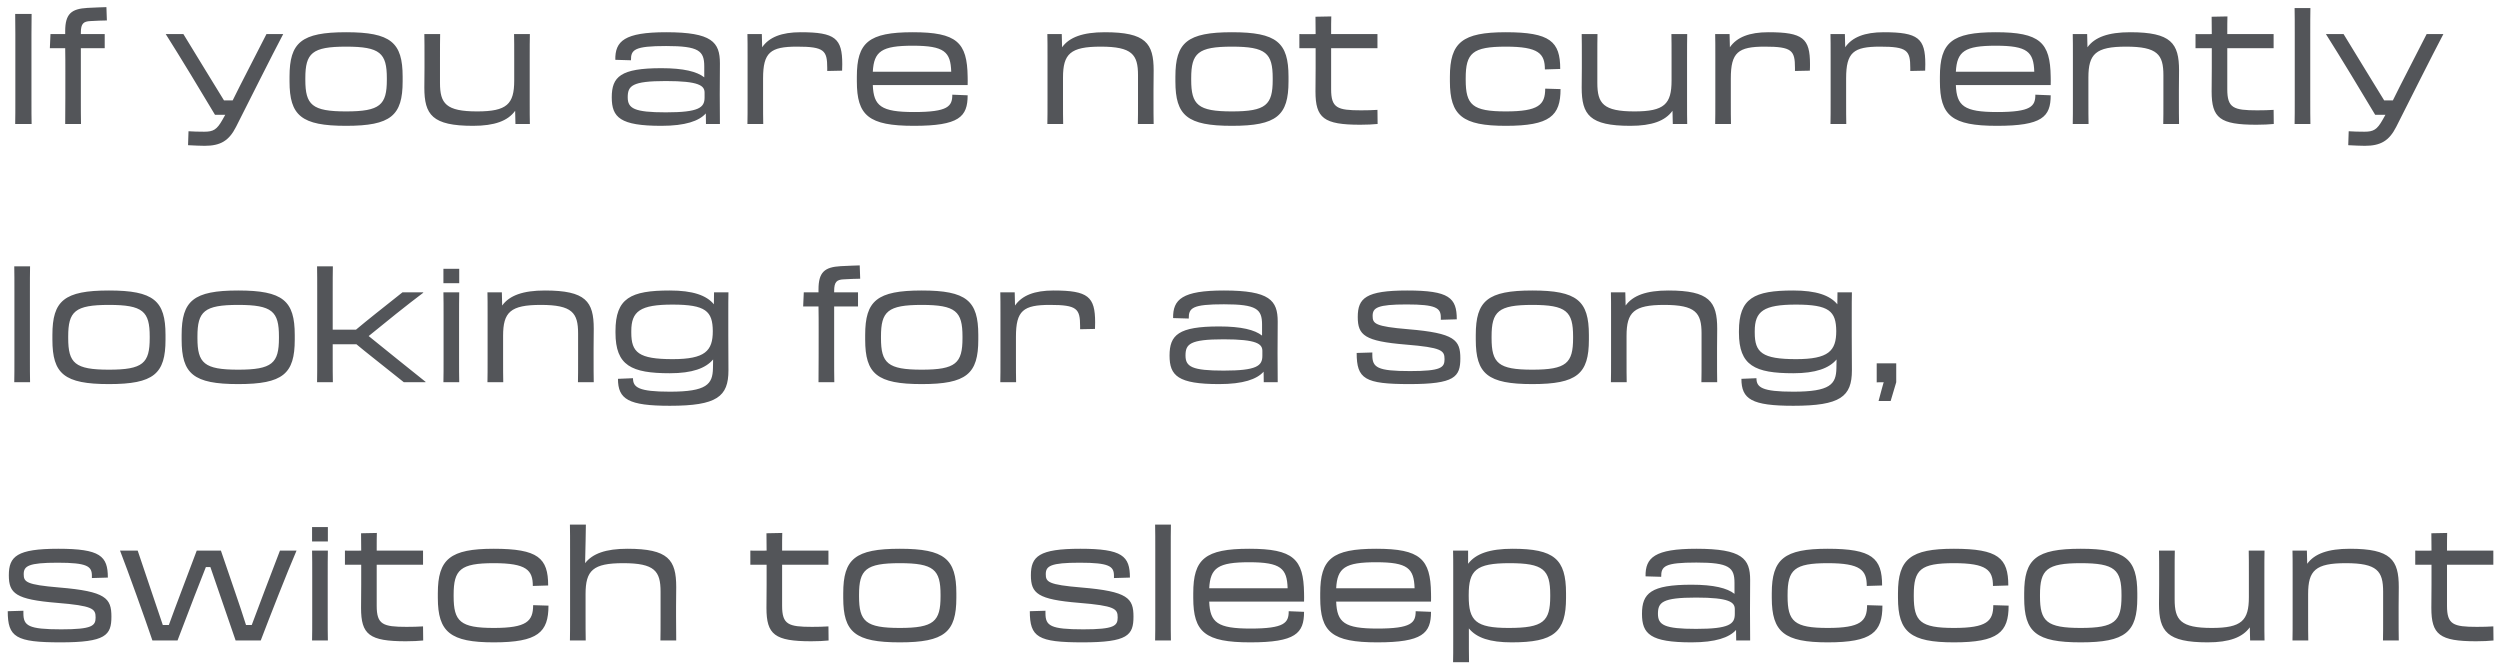 <svg width="242" height="65" viewBox="0 0 242 65" fill="none" xmlns="http://www.w3.org/2000/svg">
<path d="M1.485 9.585C1.485 10.74 1.485 11.25 1.47 12H3.06C3.045 11.19 3.045 10.905 3.045 9.57V3.3C3.045 2.505 3.045 2.07 3.06 1.35H1.47C1.485 2.07 1.485 2.505 1.485 3.3V9.585ZM6.326 6.945C6.326 8.145 6.326 10.815 6.311 12H7.841C7.826 11.34 7.826 10.485 7.826 9.6V4.665H10.136V3.3H7.826V3.165C7.826 2.28 8.081 2.07 8.756 2.04C9.311 2.01 9.956 1.98 10.346 1.98L10.301 0.69C9.986 0.705 9.176 0.72 8.456 0.765C6.911 0.855 6.311 1.335 6.311 3.015C6.311 3.105 6.311 3.195 6.311 3.3H4.886L4.826 4.665H6.311C6.326 5.415 6.326 6.24 6.326 6.945ZM22.853 12.27C23.978 10.05 26.333 5.34 27.413 3.3H25.793L23.933 6.93C23.438 7.89 22.943 8.865 22.523 9.72H21.683C21.158 8.85 20.543 7.86 19.943 6.885L17.753 3.3H16.043C17.348 5.355 19.718 9.27 20.813 11.115H21.803L21.533 11.595C20.993 12.555 20.648 12.75 19.763 12.75C19.193 12.75 18.728 12.735 18.248 12.705L18.203 14.055C18.758 14.085 19.448 14.115 19.808 14.115C21.338 14.115 22.163 13.635 22.853 12.27ZM33.501 12.18C37.836 12.18 38.976 11.19 38.976 7.875V7.425C38.976 4.11 37.836 3.12 33.501 3.12C29.166 3.12 28.026 4.11 28.026 7.425V7.875C28.026 11.19 29.166 12.18 33.501 12.18ZM33.501 10.785C30.201 10.785 29.556 10.155 29.556 7.725V7.575C29.556 5.145 30.201 4.515 33.501 4.515C36.801 4.515 37.446 5.145 37.446 7.575V7.725C37.446 10.155 36.801 10.785 33.501 10.785ZM41.091 6.6C41.091 7.5 41.076 7.86 41.076 8.475C41.076 11.115 41.841 12.18 45.786 12.18C47.886 12.18 49.161 11.7 49.866 10.725L49.896 12H51.291C51.276 11.415 51.276 10.875 51.276 9.765V5.7C51.276 4.515 51.276 3.93 51.291 3.3H49.761C49.776 3.93 49.776 4.485 49.776 5.7V7.8C49.776 10.08 49.071 10.785 46.191 10.785C43.161 10.785 42.591 10.02 42.591 8.025V5.685C42.591 4.41 42.591 3.975 42.606 3.3H41.076C41.091 4.005 41.091 4.605 41.091 5.685V6.6ZM64.017 12.18C66.343 12.18 67.662 11.715 68.323 10.98L68.338 12H69.688C69.672 10.815 69.672 10.05 69.672 9.15C69.672 7.89 69.688 7.32 69.688 6.135C69.688 4.08 68.922 3.12 64.483 3.12C60.447 3.12 59.532 3.975 59.562 5.79L61.078 5.835C61.062 4.8 61.422 4.455 64.483 4.455C67.647 4.455 68.172 4.92 68.172 6.42V7.485C67.468 6.93 66.177 6.6 64.017 6.6C60.072 6.6 59.218 7.425 59.218 9.42C59.218 11.37 60.028 12.18 64.017 12.18ZM64.453 10.875C61.392 10.875 60.763 10.5 60.763 9.42C60.763 8.31 61.167 7.845 64.453 7.845C67.677 7.845 68.203 8.295 68.203 8.97V9.435C68.203 10.41 67.677 10.875 64.453 10.875ZM72.366 9.6C72.366 10.785 72.366 11.37 72.351 12H73.881C73.866 11.37 73.866 10.815 73.866 9.6V7.59C73.866 5.07 74.571 4.515 77.151 4.515C79.776 4.515 80.076 4.875 80.076 6.57V6.87L81.516 6.84C81.531 6.615 81.531 6.39 81.531 6.21C81.531 3.72 80.856 3.12 77.511 3.12C75.651 3.12 74.451 3.6 73.776 4.575L73.746 3.3H72.351C72.366 3.885 72.366 4.425 72.366 5.535V9.6ZM88.463 12.18C92.843 12.18 93.668 11.31 93.668 9.225L92.183 9.165C92.183 10.29 91.778 10.845 88.478 10.845C85.283 10.845 84.563 10.26 84.488 8.235H93.668C93.668 7.98 93.683 7.665 93.668 7.425C93.623 4.11 92.633 3.12 88.358 3.12C84.083 3.12 82.943 4.11 82.943 7.425V7.875C82.943 11.19 84.083 12.18 88.463 12.18ZM88.358 4.425C91.433 4.425 92.018 5.025 92.078 6.945H84.488C84.593 4.965 85.343 4.425 88.358 4.425ZM101.399 9.6C101.399 10.785 101.399 11.37 101.384 12H102.914C102.899 11.37 102.899 10.815 102.899 9.6V7.5C102.899 5.22 103.604 4.515 106.544 4.515C109.589 4.515 110.159 5.28 110.159 7.275V9.615C110.159 10.89 110.159 11.325 110.144 12H111.674C111.659 11.295 111.659 10.695 111.659 9.615V8.7C111.659 7.8 111.674 7.44 111.674 6.825C111.674 4.185 110.909 3.12 106.949 3.12C104.819 3.12 103.514 3.6 102.809 4.575L102.779 3.3H101.384C101.399 3.885 101.399 4.425 101.399 5.535V9.6ZM119.253 12.18C123.588 12.18 124.728 11.19 124.728 7.875V7.425C124.728 4.11 123.588 3.12 119.253 3.12C114.918 3.12 113.778 4.11 113.778 7.425V7.875C113.778 11.19 114.918 12.18 119.253 12.18ZM119.253 10.785C115.953 10.785 115.308 10.155 115.308 7.725V7.575C115.308 5.145 115.953 4.515 119.253 4.515C122.553 4.515 123.198 5.145 123.198 7.575V7.725C123.198 10.155 122.553 10.785 119.253 10.785ZM127.353 6.6C127.353 7.335 127.338 8.19 127.338 8.85C127.338 11.43 128.133 12.075 131.673 12.075C132.333 12.075 132.888 12.045 133.353 12L133.338 10.635C132.768 10.665 132.423 10.68 131.748 10.68C129.453 10.68 128.853 10.455 128.853 8.64V4.665H133.338V3.3H128.853C128.853 2.55 128.853 1.95 128.868 1.59L127.338 1.62C127.353 2.31 127.353 2.805 127.353 3.3C126.873 3.3 126.393 3.315 125.778 3.3V4.665H127.353V6.6ZM145.765 12.18C150.04 12.18 151.06 11.205 151.06 8.625L149.575 8.58C149.575 10.14 148.945 10.785 145.765 10.785C142.525 10.785 141.88 10.155 141.88 7.725V7.575C141.88 5.145 142.525 4.515 145.765 4.515C148.945 4.515 149.545 5.19 149.545 6.72L151.03 6.675C151.03 4.02 150.055 3.12 145.765 3.12C141.55 3.12 140.35 4.11 140.35 7.425V7.875C140.35 11.19 141.565 12.18 145.765 12.18ZM153.122 6.6C153.122 7.5 153.107 7.86 153.107 8.475C153.107 11.115 153.872 12.18 157.817 12.18C159.917 12.18 161.192 11.7 161.897 10.725L161.927 12H163.322C163.307 11.415 163.307 10.875 163.307 9.765V5.7C163.307 4.515 163.307 3.93 163.322 3.3H161.792C161.807 3.93 161.807 4.485 161.807 5.7V7.8C161.807 10.08 161.102 10.785 158.222 10.785C155.192 10.785 154.622 10.02 154.622 8.025V5.685C154.622 4.41 154.622 3.975 154.637 3.3H153.107C153.122 4.005 153.122 4.605 153.122 5.685V6.6ZM166.043 9.6C166.043 10.785 166.043 11.37 166.028 12H167.558C167.543 11.37 167.543 10.815 167.543 9.6V7.59C167.543 5.07 168.248 4.515 170.828 4.515C173.453 4.515 173.753 4.875 173.753 6.57V6.87L175.193 6.84C175.208 6.615 175.208 6.39 175.208 6.21C175.208 3.72 174.533 3.12 171.188 3.12C169.328 3.12 168.128 3.6 167.453 4.575L167.423 3.3H166.028C166.043 3.885 166.043 4.425 166.043 5.535V9.6ZM177.205 9.6C177.205 10.785 177.205 11.37 177.19 12H178.72C178.705 11.37 178.705 10.815 178.705 9.6V7.59C178.705 5.07 179.41 4.515 181.99 4.515C184.615 4.515 184.915 4.875 184.915 6.57V6.87L186.355 6.84C186.37 6.615 186.37 6.39 186.37 6.21C186.37 3.72 185.695 3.12 182.35 3.12C180.49 3.12 179.29 3.6 178.615 4.575L178.585 3.3H177.19C177.205 3.885 177.205 4.425 177.205 5.535V9.6ZM193.302 12.18C197.682 12.18 198.507 11.31 198.507 9.225L197.022 9.165C197.022 10.29 196.617 10.845 193.317 10.845C190.122 10.845 189.402 10.26 189.327 8.235H198.507C198.507 7.98 198.522 7.665 198.507 7.425C198.462 4.11 197.472 3.12 193.197 3.12C188.922 3.12 187.782 4.11 187.782 7.425V7.875C187.782 11.19 188.922 12.18 193.302 12.18ZM193.197 4.425C196.272 4.425 196.857 5.025 196.917 6.945H189.327C189.432 4.965 190.182 4.425 193.197 4.425ZM200.657 9.6C200.657 10.785 200.657 11.37 200.642 12H202.172C202.157 11.37 202.157 10.815 202.157 9.6V7.5C202.157 5.22 202.862 4.515 205.802 4.515C208.847 4.515 209.417 5.28 209.417 7.275V9.615C209.417 10.89 209.417 11.325 209.402 12H210.932C210.917 11.295 210.917 10.695 210.917 9.615V8.7C210.917 7.8 210.932 7.44 210.932 6.825C210.932 4.185 210.167 3.12 206.207 3.12C204.077 3.12 202.772 3.6 202.067 4.575L202.037 3.3H200.642C200.657 3.885 200.657 4.425 200.657 5.535V9.6ZM214.101 6.6C214.101 7.335 214.086 8.19 214.086 8.85C214.086 11.43 214.881 12.075 218.421 12.075C219.081 12.075 219.636 12.045 220.101 12L220.086 10.635C219.516 10.665 219.171 10.68 218.496 10.68C216.201 10.68 215.601 10.455 215.601 8.64V4.665H220.086V3.3H215.601C215.601 2.55 215.601 1.95 215.616 1.59L214.086 1.62C214.101 2.31 214.101 2.805 214.101 3.3C213.621 3.3 213.141 3.315 212.526 3.3V4.665H214.101V6.6ZM222.132 9.645C222.132 10.65 222.132 11.34 222.117 12H223.647C223.632 11.34 223.632 10.65 223.632 9.66V3.315C223.632 2.235 223.632 1.425 223.647 0.78H222.117C222.132 1.425 222.132 2.235 222.132 3.3V9.645ZM231.959 12.27C233.084 10.05 235.439 5.34 236.519 3.3H234.899L233.039 6.93C232.544 7.89 232.049 8.865 231.629 9.72H230.789C230.264 8.85 229.649 7.86 229.049 6.885L226.859 3.3H225.149C226.454 5.355 228.824 9.27 229.919 11.115H230.909L230.639 11.595C230.099 12.555 229.754 12.75 228.869 12.75C228.299 12.75 227.834 12.735 227.354 12.705L227.309 14.055C227.864 14.085 228.554 14.115 228.914 14.115C230.444 14.115 231.269 13.635 231.959 12.27ZM1.395 34.645C1.395 35.65 1.395 36.34 1.38 37H2.91C2.895 36.34 2.895 35.65 2.895 34.66V28.315C2.895 27.235 2.895 26.425 2.91 25.78H1.38C1.395 26.425 1.395 27.235 1.395 28.3V34.645ZM10.547 37.18C14.882 37.18 16.022 36.19 16.022 32.875V32.425C16.022 29.11 14.882 28.12 10.547 28.12C6.212 28.12 5.072 29.11 5.072 32.425V32.875C5.072 36.19 6.212 37.18 10.547 37.18ZM10.547 35.785C7.247 35.785 6.602 35.155 6.602 32.725V32.575C6.602 30.145 7.247 29.515 10.547 29.515C13.847 29.515 14.492 30.145 14.492 32.575V32.725C14.492 35.155 13.847 35.785 10.547 35.785ZM23.057 37.18C27.392 37.18 28.532 36.19 28.532 32.875V32.425C28.532 29.11 27.392 28.12 23.057 28.12C18.722 28.12 17.582 29.11 17.582 32.425V32.875C17.582 36.19 18.722 37.18 23.057 37.18ZM23.057 35.785C19.757 35.785 19.112 35.155 19.112 32.725V32.575C19.112 30.145 19.757 29.515 23.057 29.515C26.357 29.515 27.002 30.145 27.002 32.575V32.725C27.002 35.155 26.357 35.785 23.057 35.785ZM30.706 34.645C30.706 35.65 30.706 36.34 30.692 37H32.221C32.206 36.34 32.206 35.65 32.206 34.66V33.325H34.502C34.967 33.7 35.492 34.15 36.077 34.6L39.092 37H41.176L41.206 36.97C39.736 35.815 37.261 33.79 35.687 32.53C37.202 31.285 39.481 29.455 40.981 28.33L40.952 28.3H38.956L36.331 30.385C35.672 30.91 35.011 31.45 34.456 31.915H32.206V28.315C32.206 27.235 32.206 26.41 32.221 25.78H30.692C30.706 26.425 30.706 27.235 30.706 28.3V34.645ZM42.923 26.02V27.415H44.453V26.02H42.923ZM42.938 34.645C42.938 35.65 42.938 36.34 42.923 37H44.453C44.438 36.34 44.438 35.65 44.438 34.66V30.835C44.438 29.755 44.438 28.945 44.453 28.3H42.923C42.938 28.945 42.938 29.755 42.938 30.82V34.645ZM47.2 34.6C47.2 35.785 47.2 36.37 47.185 37H48.715C48.7 36.37 48.7 35.815 48.7 34.6V32.5C48.7 30.22 49.405 29.515 52.345 29.515C55.39 29.515 55.96 30.28 55.96 32.275V34.615C55.96 35.89 55.96 36.325 55.945 37H57.475C57.46 36.295 57.46 35.695 57.46 34.615V33.7C57.46 32.8 57.475 32.44 57.475 31.825C57.475 29.185 56.71 28.12 52.75 28.12C50.62 28.12 49.315 28.6 48.61 29.575L48.58 28.3H47.185C47.2 28.885 47.2 29.425 47.2 30.535V34.6ZM64.844 36.13C67.004 36.13 68.309 35.65 69.029 34.795L69.014 35.65C68.984 37.195 68.414 37.915 64.844 37.915C61.799 37.915 61.274 37.495 61.274 36.61L59.819 36.67C59.819 38.65 60.824 39.28 64.844 39.28C69.404 39.28 70.514 38.395 70.514 35.845C70.514 34.675 70.499 33.775 70.499 32.5V30.25C70.499 29.515 70.499 28.945 70.514 28.3H69.119L69.104 29.455C68.384 28.585 67.064 28.12 64.829 28.12C61.049 28.12 59.579 28.855 59.579 32.05V32.2C59.579 35.395 61.124 36.13 64.844 36.13ZM61.109 32.2V32.05C61.109 30.13 61.964 29.485 65.099 29.485C68.309 29.485 68.984 30.115 68.999 32.05C68.999 33.97 68.249 34.765 65.114 34.765C61.814 34.765 61.109 34.12 61.109 32.2ZM79.246 31.945C79.246 33.145 79.246 35.815 79.231 37H80.761C80.746 36.34 80.746 35.485 80.746 34.6V29.665H83.056V28.3H80.746V28.165C80.746 27.28 81.001 27.07 81.676 27.04C82.231 27.01 82.876 26.98 83.266 26.98L83.221 25.69C82.906 25.705 82.096 25.72 81.376 25.765C79.831 25.855 79.231 26.335 79.231 28.015C79.231 28.105 79.231 28.195 79.231 28.3H77.806L77.746 29.665H79.231C79.246 30.415 79.246 31.24 79.246 31.945ZM89.224 37.18C93.559 37.18 94.699 36.19 94.699 32.875V32.425C94.699 29.11 93.559 28.12 89.224 28.12C84.889 28.12 83.749 29.11 83.749 32.425V32.875C83.749 36.19 84.889 37.18 89.224 37.18ZM89.224 35.785C85.924 35.785 85.279 35.155 85.279 32.725V32.575C85.279 30.145 85.924 29.515 89.224 29.515C92.524 29.515 93.169 30.145 93.169 32.575V32.725C93.169 35.155 92.524 35.785 89.224 35.785ZM96.844 34.6C96.844 35.785 96.844 36.37 96.829 37H98.359C98.344 36.37 98.344 35.815 98.344 34.6V32.59C98.344 30.07 99.049 29.515 101.629 29.515C104.254 29.515 104.554 29.875 104.554 31.57V31.87L105.994 31.84C106.009 31.615 106.009 31.39 106.009 31.21C106.009 28.72 105.334 28.12 101.989 28.12C100.129 28.12 98.928 28.6 98.254 29.575L98.224 28.3H96.829C96.844 28.885 96.844 29.425 96.844 30.535V34.6ZM118.012 37.18C120.337 37.18 121.657 36.715 122.317 35.98L122.332 37H123.682C123.667 35.815 123.667 35.05 123.667 34.15C123.667 32.89 123.682 32.32 123.682 31.135C123.682 29.08 122.917 28.12 118.477 28.12C114.442 28.12 113.527 28.975 113.557 30.79L115.072 30.835C115.057 29.8 115.417 29.455 118.477 29.455C121.642 29.455 122.167 29.92 122.167 31.42V32.485C121.462 31.93 120.172 31.6 118.012 31.6C114.067 31.6 113.212 32.425 113.212 34.42C113.212 36.37 114.022 37.18 118.012 37.18ZM118.447 35.875C115.387 35.875 114.757 35.5 114.757 34.42C114.757 33.31 115.162 32.845 118.447 32.845C121.672 32.845 122.197 33.295 122.197 33.97V34.435C122.197 35.41 121.672 35.875 118.447 35.875ZM136.441 37.18C140.806 37.18 141.361 36.49 141.361 34.69C141.361 32.905 140.821 32.245 136.321 31.87C133.096 31.6 132.871 31.33 132.871 30.58C132.871 29.785 133.336 29.47 136.156 29.47C139.021 29.47 139.471 29.815 139.471 30.73V30.955L141.016 30.91C141.016 28.825 140.281 28.12 136.216 28.12C132.211 28.12 131.431 28.855 131.431 30.685C131.431 32.455 132.091 33.025 136.081 33.355C139.561 33.64 139.831 33.925 139.831 34.765C139.831 35.575 139.516 35.92 136.501 35.92C133.306 35.92 132.841 35.575 132.841 34.36V34.12L131.326 34.165C131.326 36.685 132.106 37.18 136.441 37.18ZM148.33 37.18C152.665 37.18 153.805 36.19 153.805 32.875V32.425C153.805 29.11 152.665 28.12 148.33 28.12C143.995 28.12 142.855 29.11 142.855 32.425V32.875C142.855 36.19 143.995 37.18 148.33 37.18ZM148.33 35.785C145.03 35.785 144.385 35.155 144.385 32.725V32.575C144.385 30.145 145.03 29.515 148.33 29.515C151.63 29.515 152.275 30.145 152.275 32.575V32.725C152.275 35.155 151.63 35.785 148.33 35.785ZM155.95 34.6C155.95 35.785 155.95 36.37 155.935 37H157.465C157.45 36.37 157.45 35.815 157.45 34.6V32.5C157.45 30.22 158.155 29.515 161.095 29.515C164.14 29.515 164.71 30.28 164.71 32.275V34.615C164.71 35.89 164.71 36.325 164.695 37H166.225C166.21 36.295 166.21 35.695 166.21 34.615V33.7C166.21 32.8 166.225 32.44 166.225 31.825C166.225 29.185 165.46 28.12 161.5 28.12C159.37 28.12 158.065 28.6 157.36 29.575L157.33 28.3H155.935C155.95 28.885 155.95 29.425 155.95 30.535V34.6ZM173.594 36.13C175.754 36.13 177.059 35.65 177.779 34.795L177.764 35.65C177.734 37.195 177.164 37.915 173.594 37.915C170.549 37.915 170.024 37.495 170.024 36.61L168.569 36.67C168.569 38.65 169.574 39.28 173.594 39.28C178.154 39.28 179.264 38.395 179.264 35.845C179.264 34.675 179.249 33.775 179.249 32.5V30.25C179.249 29.515 179.249 28.945 179.264 28.3H177.869L177.854 29.455C177.134 28.585 175.814 28.12 173.579 28.12C169.799 28.12 168.329 28.855 168.329 32.05V32.2C168.329 35.395 169.874 36.13 173.594 36.13ZM169.859 32.2V32.05C169.859 30.13 170.714 29.485 173.849 29.485C177.059 29.485 177.734 30.115 177.749 32.05C177.749 33.97 176.999 34.765 173.864 34.765C170.564 34.765 169.859 34.12 169.859 32.2ZM181.665 35.17V37.015C181.755 37 182.055 37 182.34 37C182.295 37.195 182.235 37.39 182.175 37.585L181.845 38.815H183.015L183.555 37V35.17H181.665ZM5.865 62.18C10.23 62.18 10.785 61.49 10.785 59.69C10.785 57.905 10.245 57.245 5.745 56.87C2.52 56.6 2.295 56.33 2.295 55.58C2.295 54.785 2.76 54.47 5.58 54.47C8.445 54.47 8.895 54.815 8.895 55.73V55.955L10.44 55.91C10.44 53.825 9.705 53.12 5.64 53.12C1.635 53.12 0.855 53.855 0.855 55.685C0.855 57.455 1.515 58.025 5.505 58.355C8.985 58.64 9.255 58.925 9.255 59.765C9.255 60.575 8.94 60.92 5.925 60.92C2.73 60.92 2.265 60.575 2.265 59.36V59.12L0.75 59.165C0.75 61.685 1.53 62.18 5.865 62.18ZM18.819 57.725C19.194 56.75 19.584 55.775 19.929 54.89H20.364C20.679 55.79 21.024 56.795 21.354 57.77L22.809 62H25.239C26.049 59.87 27.819 55.34 28.704 53.3H27.099L25.644 57.11C25.209 58.265 24.759 59.465 24.369 60.5H23.814C23.514 59.54 23.139 58.43 22.764 57.335L21.384 53.3H19.044L17.544 57.275C17.139 58.355 16.704 59.495 16.344 60.5H15.759C15.414 59.48 15.009 58.28 14.634 57.17L13.329 53.3H11.619C12.399 55.31 14.034 59.87 14.754 62H17.184L18.819 57.725ZM30.208 51.02V52.415H31.738V51.02H30.208ZM30.223 59.645C30.223 60.65 30.223 61.34 30.208 62H31.738C31.723 61.34 31.723 60.65 31.723 59.66V55.835C31.723 54.755 31.723 53.945 31.738 53.3H30.208C30.223 53.945 30.223 54.755 30.223 55.82V59.645ZM34.965 56.6C34.965 57.335 34.95 58.19 34.95 58.85C34.95 61.43 35.745 62.075 39.285 62.075C39.945 62.075 40.5 62.045 40.965 62L40.95 60.635C40.38 60.665 40.035 60.68 39.36 60.68C37.065 60.68 36.465 60.455 36.465 58.64V54.665H40.95V53.3H36.465C36.465 52.55 36.465 51.95 36.48 51.59L34.95 51.62C34.965 52.31 34.965 52.805 34.965 53.3C34.485 53.3 34.005 53.315 33.39 53.3V54.665H34.965V56.6ZM47.797 62.18C52.072 62.18 53.092 61.205 53.092 58.625L51.607 58.58C51.607 60.14 50.977 60.785 47.797 60.785C44.557 60.785 43.912 60.155 43.912 57.725V57.575C43.912 55.145 44.557 54.515 47.797 54.515C50.977 54.515 51.577 55.19 51.577 56.72L53.062 56.675C53.062 54.02 52.087 53.12 47.797 53.12C43.582 53.12 42.382 54.11 42.382 57.425V57.875C42.382 61.19 43.597 62.18 47.797 62.18ZM55.183 59.63C55.183 60.725 55.183 61.265 55.168 62H56.698C56.683 61.25 56.683 60.605 56.683 59.6V57.5C56.683 55.22 57.388 54.515 60.328 54.515C63.373 54.515 63.943 55.28 63.943 57.275V59.63C63.943 60.695 63.943 61.235 63.928 62H65.458C65.443 61.145 65.443 60.44 65.443 59.66V58.7C65.443 57.8 65.458 57.44 65.458 56.825C65.458 54.185 64.693 53.12 60.733 53.12C58.648 53.12 57.358 53.585 56.638 54.515C56.668 53.495 56.713 51.035 56.713 50.78H55.168C55.183 51.425 55.183 52.22 55.183 53.3V59.63ZM74.208 56.6C74.208 57.335 74.193 58.19 74.193 58.85C74.193 61.43 74.988 62.075 78.528 62.075C79.188 62.075 79.743 62.045 80.208 62L80.193 60.635C79.623 60.665 79.278 60.68 78.603 60.68C76.308 60.68 75.708 60.455 75.708 58.64V54.665H80.193V53.3H75.708C75.708 52.55 75.708 51.95 75.723 51.59L74.193 51.62C74.208 52.31 74.208 52.805 74.208 53.3C73.728 53.3 73.248 53.315 72.633 53.3V54.665H74.208V56.6ZM87.1 62.18C91.435 62.18 92.575 61.19 92.575 57.875V57.425C92.575 54.11 91.435 53.12 87.1 53.12C82.765 53.12 81.625 54.11 81.625 57.425V57.875C81.625 61.19 82.765 62.18 87.1 62.18ZM87.1 60.785C83.8 60.785 83.155 60.155 83.155 57.725V57.575C83.155 55.145 83.8 54.515 87.1 54.515C90.4 54.515 91.045 55.145 91.045 57.575V57.725C91.045 60.155 90.4 60.785 87.1 60.785ZM104.801 62.18C109.166 62.18 109.721 61.49 109.721 59.69C109.721 57.905 109.181 57.245 104.681 56.87C101.456 56.6 101.231 56.33 101.231 55.58C101.231 54.785 101.696 54.47 104.516 54.47C107.381 54.47 107.831 54.815 107.831 55.73V55.955L109.376 55.91C109.376 53.825 108.641 53.12 104.576 53.12C100.571 53.12 99.79 53.855 99.79 55.685C99.79 57.455 100.451 58.025 104.441 58.355C107.921 58.64 108.191 58.925 108.191 59.765C108.191 60.575 107.876 60.92 104.861 60.92C101.666 60.92 101.201 60.575 101.201 59.36V59.12L99.686 59.165C99.686 61.685 100.466 62.18 104.801 62.18ZM111.83 59.645C111.83 60.65 111.83 61.34 111.815 62H113.345C113.33 61.34 113.33 60.65 113.33 59.66V53.315C113.33 52.235 113.33 51.425 113.345 50.78H111.815C111.83 51.425 111.83 52.235 111.83 53.3V59.645ZM121.027 62.18C125.407 62.18 126.232 61.31 126.232 59.225L124.747 59.165C124.747 60.29 124.342 60.845 121.042 60.845C117.847 60.845 117.127 60.26 117.052 58.235H126.232C126.232 57.98 126.247 57.665 126.232 57.425C126.187 54.11 125.197 53.12 120.922 53.12C116.647 53.12 115.507 54.11 115.507 57.425V57.875C115.507 61.19 116.647 62.18 121.027 62.18ZM120.922 54.425C123.997 54.425 124.582 55.025 124.642 56.945H117.052C117.157 54.965 117.907 54.425 120.922 54.425ZM133.317 62.18C137.697 62.18 138.522 61.31 138.522 59.225L137.037 59.165C137.037 60.29 136.632 60.845 133.332 60.845C130.137 60.845 129.417 60.26 129.342 58.235H138.522C138.522 57.98 138.537 57.665 138.522 57.425C138.477 54.11 137.487 53.12 133.212 53.12C128.937 53.12 127.797 54.11 127.797 57.425V57.875C127.797 61.19 128.937 62.18 133.317 62.18ZM133.212 54.425C136.287 54.425 136.872 55.025 136.932 56.945H129.342C129.447 54.965 130.197 54.425 133.212 54.425ZM140.672 62C140.672 62.9 140.672 63.65 140.657 64.1H142.202C142.187 63.485 142.187 62.405 142.187 60.83C142.937 61.745 144.227 62.18 146.327 62.18C150.437 62.18 151.592 61.19 151.592 57.875V57.425C151.592 54.11 150.437 53.12 146.417 53.12C144.197 53.12 142.847 53.6 142.112 54.575V53.3H140.657C140.672 53.93 140.672 54.47 140.672 55.16V62ZM142.172 57.71V57.59C142.172 55.22 142.847 54.515 146.117 54.515C149.402 54.515 150.062 55.145 150.062 57.575V57.725C150.062 60.155 149.402 60.785 146.042 60.785C142.847 60.785 142.172 60.095 142.172 57.71ZM163.744 62.18C166.069 62.18 167.389 61.715 168.049 60.98L168.064 62H169.414C169.399 60.815 169.399 60.05 169.399 59.15C169.399 57.89 169.414 57.32 169.414 56.135C169.414 54.08 168.649 53.12 164.209 53.12C160.174 53.12 159.259 53.975 159.289 55.79L160.804 55.835C160.789 54.8 161.149 54.455 164.209 54.455C167.374 54.455 167.899 54.92 167.899 56.42V57.485C167.194 56.93 165.904 56.6 163.744 56.6C159.799 56.6 158.944 57.425 158.944 59.42C158.944 61.37 159.754 62.18 163.744 62.18ZM164.179 60.875C161.119 60.875 160.489 60.5 160.489 59.42C160.489 58.31 160.894 57.845 164.179 57.845C167.404 57.845 167.929 58.295 167.929 58.97V59.435C167.929 60.41 167.404 60.875 164.179 60.875ZM176.923 62.18C181.198 62.18 182.218 61.205 182.218 58.625L180.733 58.58C180.733 60.14 180.103 60.785 176.923 60.785C173.683 60.785 173.038 60.155 173.038 57.725V57.575C173.038 55.145 173.683 54.515 176.923 54.515C180.103 54.515 180.703 55.19 180.703 56.72L182.188 56.675C182.188 54.02 181.213 53.12 176.923 53.12C172.708 53.12 171.508 54.11 171.508 57.425V57.875C171.508 61.19 172.723 62.18 176.923 62.18ZM189.139 62.18C193.414 62.18 194.434 61.205 194.434 58.625L192.949 58.58C192.949 60.14 192.319 60.785 189.139 60.785C185.899 60.785 185.254 60.155 185.254 57.725V57.575C185.254 55.145 185.899 54.515 189.139 54.515C192.319 54.515 192.919 55.19 192.919 56.72L194.404 56.675C194.404 54.02 193.429 53.12 189.139 53.12C184.924 53.12 183.724 54.11 183.724 57.425V57.875C183.724 61.19 184.939 62.18 189.139 62.18ZM201.416 62.18C205.751 62.18 206.891 61.19 206.891 57.875V57.425C206.891 54.11 205.751 53.12 201.416 53.12C197.081 53.12 195.941 54.11 195.941 57.425V57.875C195.941 61.19 197.081 62.18 201.416 62.18ZM201.416 60.785C198.116 60.785 197.471 60.155 197.471 57.725V57.575C197.471 55.145 198.116 54.515 201.416 54.515C204.716 54.515 205.361 55.145 205.361 57.575V57.725C205.361 60.155 204.716 60.785 201.416 60.785ZM209.006 56.6C209.006 57.5 208.991 57.86 208.991 58.475C208.991 61.115 209.756 62.18 213.701 62.18C215.801 62.18 217.076 61.7 217.781 60.725L217.811 62H219.206C219.191 61.415 219.191 60.875 219.191 59.765V55.7C219.191 54.515 219.191 53.93 219.206 53.3H217.676C217.691 53.93 217.691 54.485 217.691 55.7V57.8C217.691 60.08 216.986 60.785 214.106 60.785C211.076 60.785 210.506 60.02 210.506 58.025V55.685C210.506 54.41 210.506 53.975 210.521 53.3H208.991C209.006 54.005 209.006 54.605 209.006 55.685V56.6ZM221.927 59.6C221.927 60.785 221.927 61.37 221.912 62H223.442C223.427 61.37 223.427 60.815 223.427 59.6V57.5C223.427 55.22 224.132 54.515 227.072 54.515C230.117 54.515 230.687 55.28 230.687 57.275V59.615C230.687 60.89 230.687 61.325 230.672 62H232.202C232.187 61.295 232.187 60.695 232.187 59.615V58.7C232.187 57.8 232.202 57.44 232.202 56.825C232.202 54.185 231.437 53.12 227.477 53.12C225.347 53.12 224.042 53.6 223.337 54.575L223.307 53.3H221.912C221.927 53.885 221.927 54.425 221.927 55.535V59.6ZM235.37 56.6C235.37 57.335 235.355 58.19 235.355 58.85C235.355 61.43 236.15 62.075 239.69 62.075C240.35 62.075 240.905 62.045 241.37 62L241.355 60.635C240.785 60.665 240.44 60.68 239.765 60.68C237.47 60.68 236.87 60.455 236.87 58.64V54.665H241.355V53.3H236.87C236.87 52.55 236.87 51.95 236.885 51.59L235.355 51.62C235.37 52.31 235.37 52.805 235.37 53.3C234.89 53.3 234.41 53.315 233.795 53.3V54.665H235.37V56.6Z" fill="#535559"/>
</svg>
